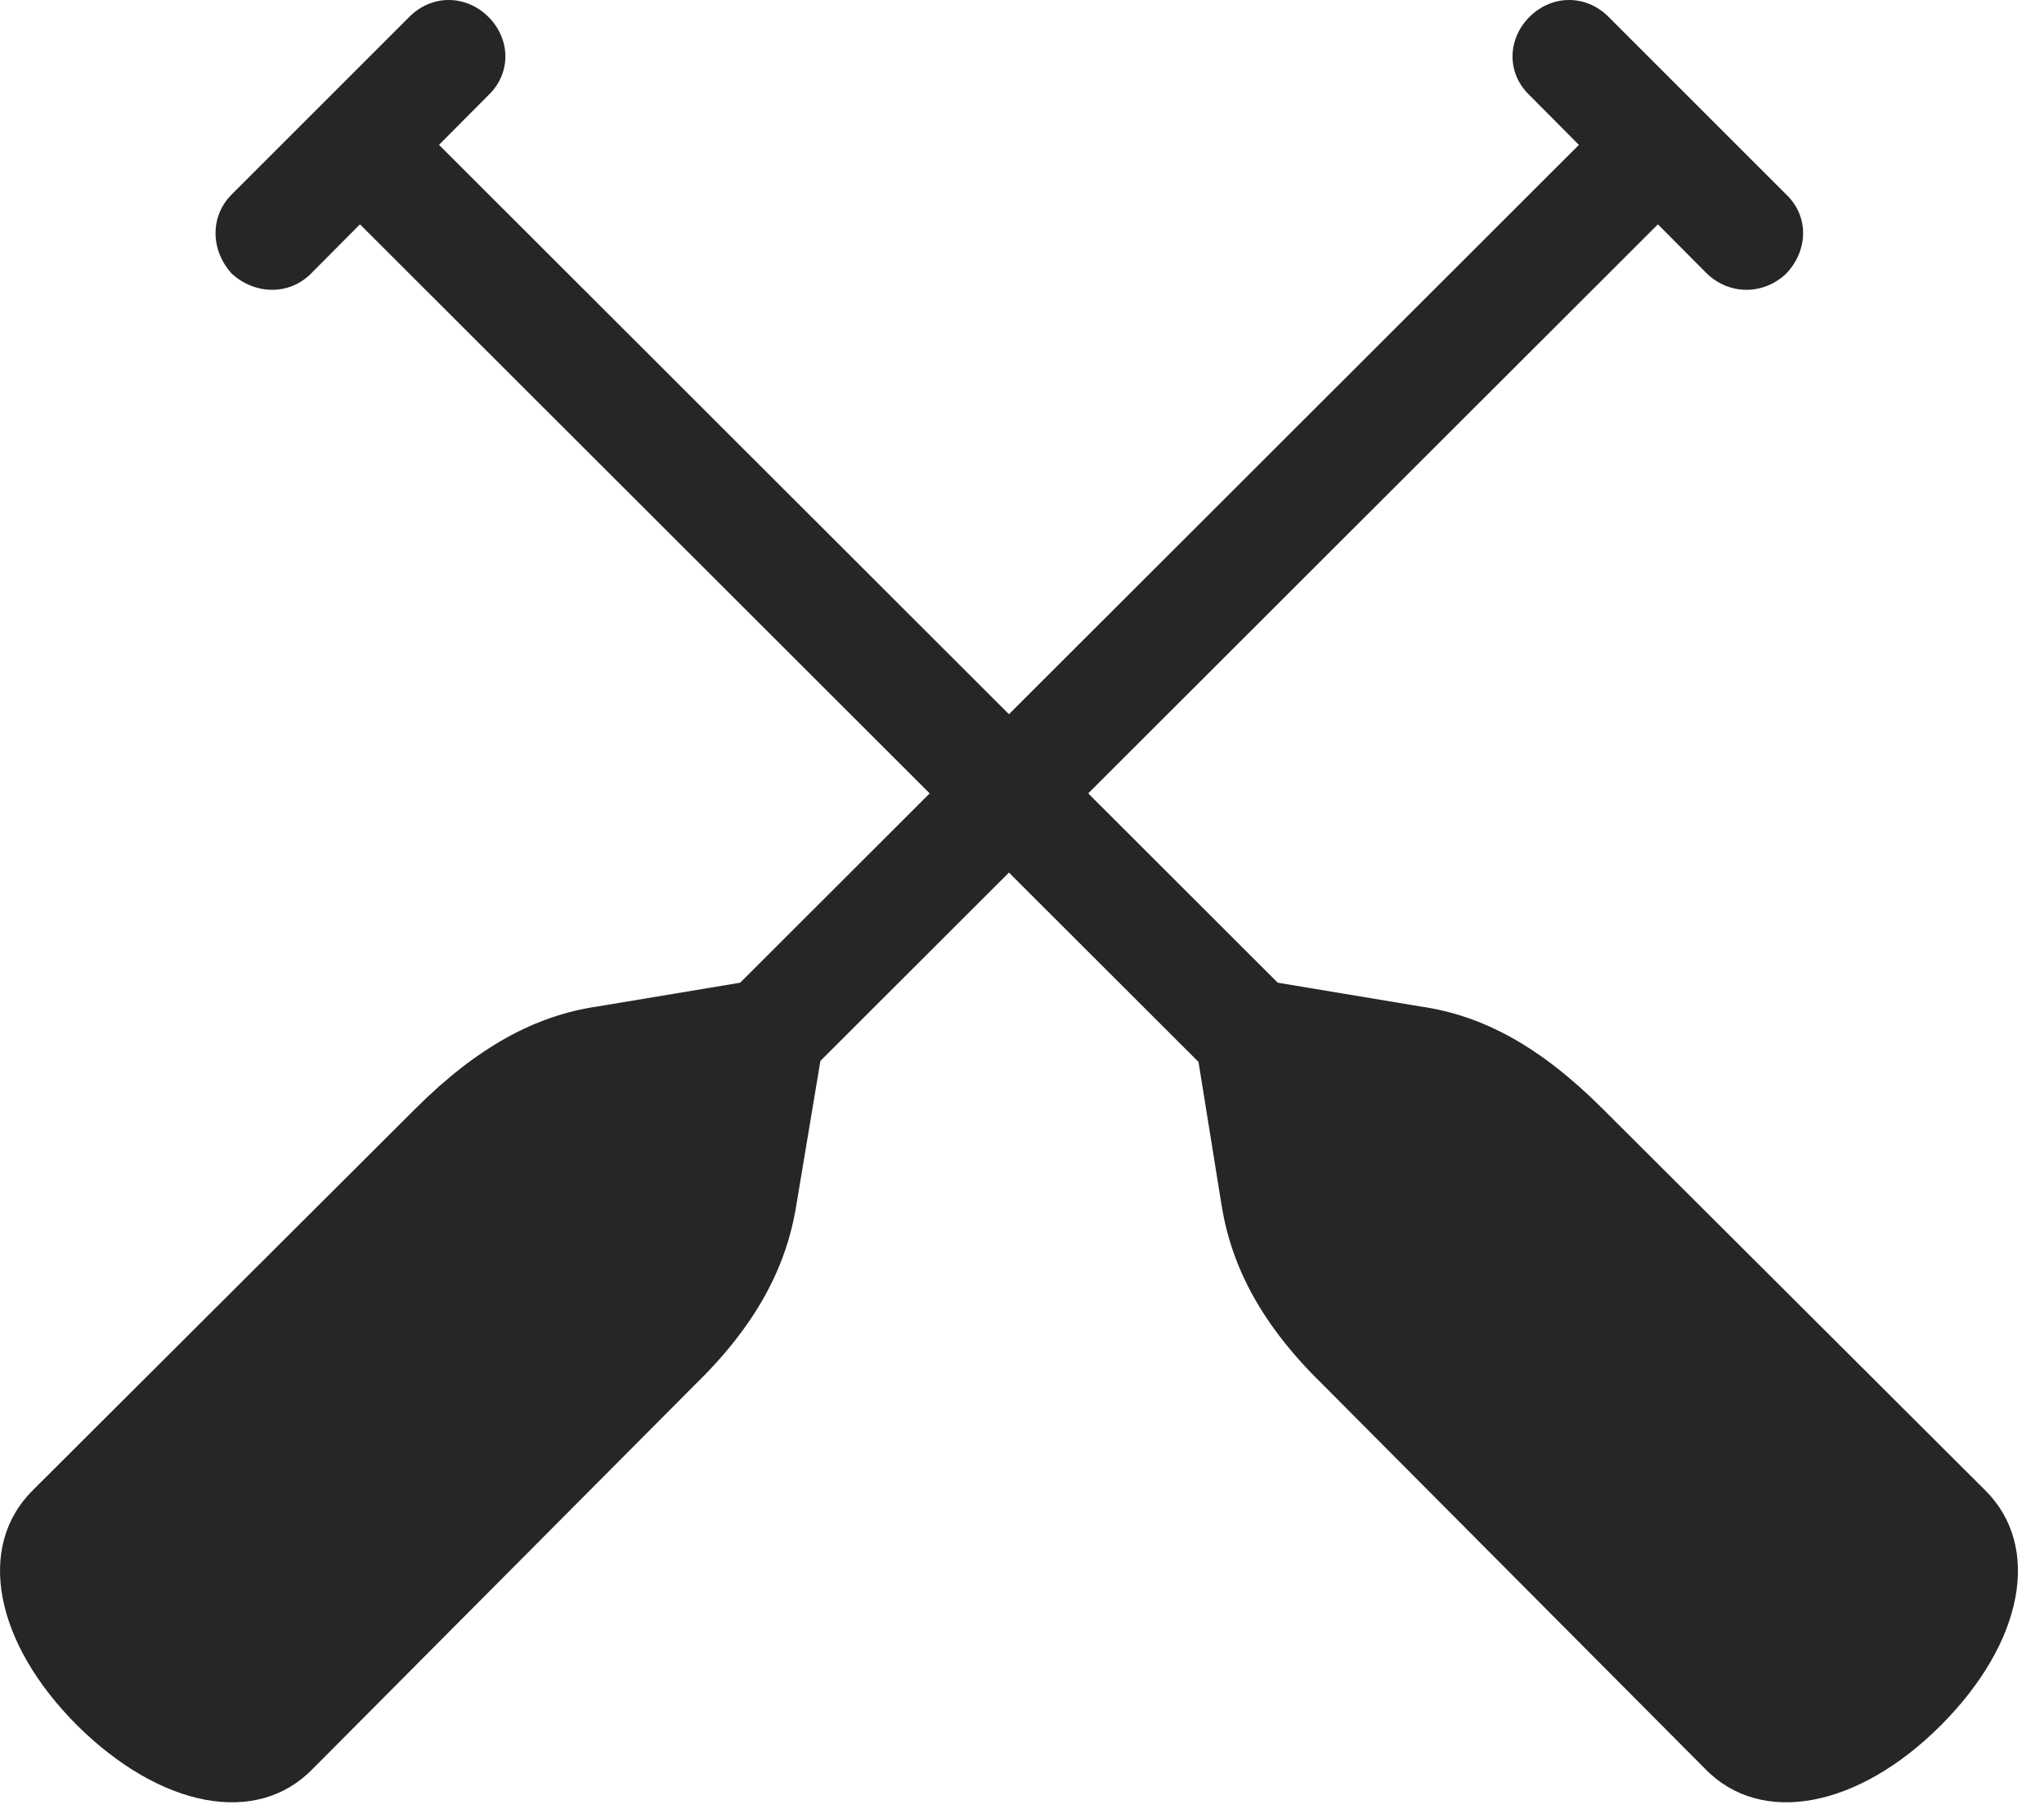 <?xml version="1.0" encoding="UTF-8"?>
<!--Generator: Apple Native CoreSVG 326-->
<!DOCTYPE svg
PUBLIC "-//W3C//DTD SVG 1.1//EN"
       "http://www.w3.org/Graphics/SVG/1.1/DTD/svg11.dtd">
<svg version="1.1" xmlns="http://www.w3.org/2000/svg" xmlns:xlink="http://www.w3.org/1999/xlink" viewBox="0 0 27.865 24.784">
 <g>
  <rect height="24.784" opacity="0" width="27.865" x="0" y="0"/>
  <path d="M24.35 2.651L21.93 0.231C21.616-0.084 21.151-0.07 20.85 0.231C20.55 0.532 20.536 0.996 20.85 1.297L23.27 3.731C23.585 4.032 24.05 4.018 24.35 3.731C24.651 3.416 24.665 2.951 24.35 2.651ZM7.233 16.254L8.313 17.334L23.243 2.418L22.163 1.338ZM1.054 23.528C2.188 24.649 3.501 24.909 4.266 24.116L9.448 18.907C10.309 18.073 10.72 17.28 10.856 16.432L11.267 13.971L10.597 13.315L8.136 13.725C7.302 13.848 6.509 14.272 5.661 15.119L0.452 20.315C-0.327 21.08-0.081 22.393 1.054 23.528ZM3.159 2.651C2.858 2.951 2.872 3.416 3.159 3.731C3.473 4.018 3.938 4.032 4.239 3.731L6.659 1.297C6.973 0.996 6.96 0.532 6.659 0.231C6.358-0.07 5.893-0.084 5.579 0.231ZM20.276 16.254L5.347 1.338L4.266 2.418L19.196 17.334ZM26.456 23.528C27.591 22.393 27.837 21.08 27.058 20.315L21.849 15.119C21.001 14.272 20.221 13.848 19.374 13.725L16.913 13.315L16.257 13.971L16.653 16.432C16.79 17.28 17.2 18.073 18.061 18.907L23.243 24.116C24.009 24.909 25.335 24.649 26.456 23.528Z" fill="black" fill-opacity="0.85"/>
 </g>
</svg>
